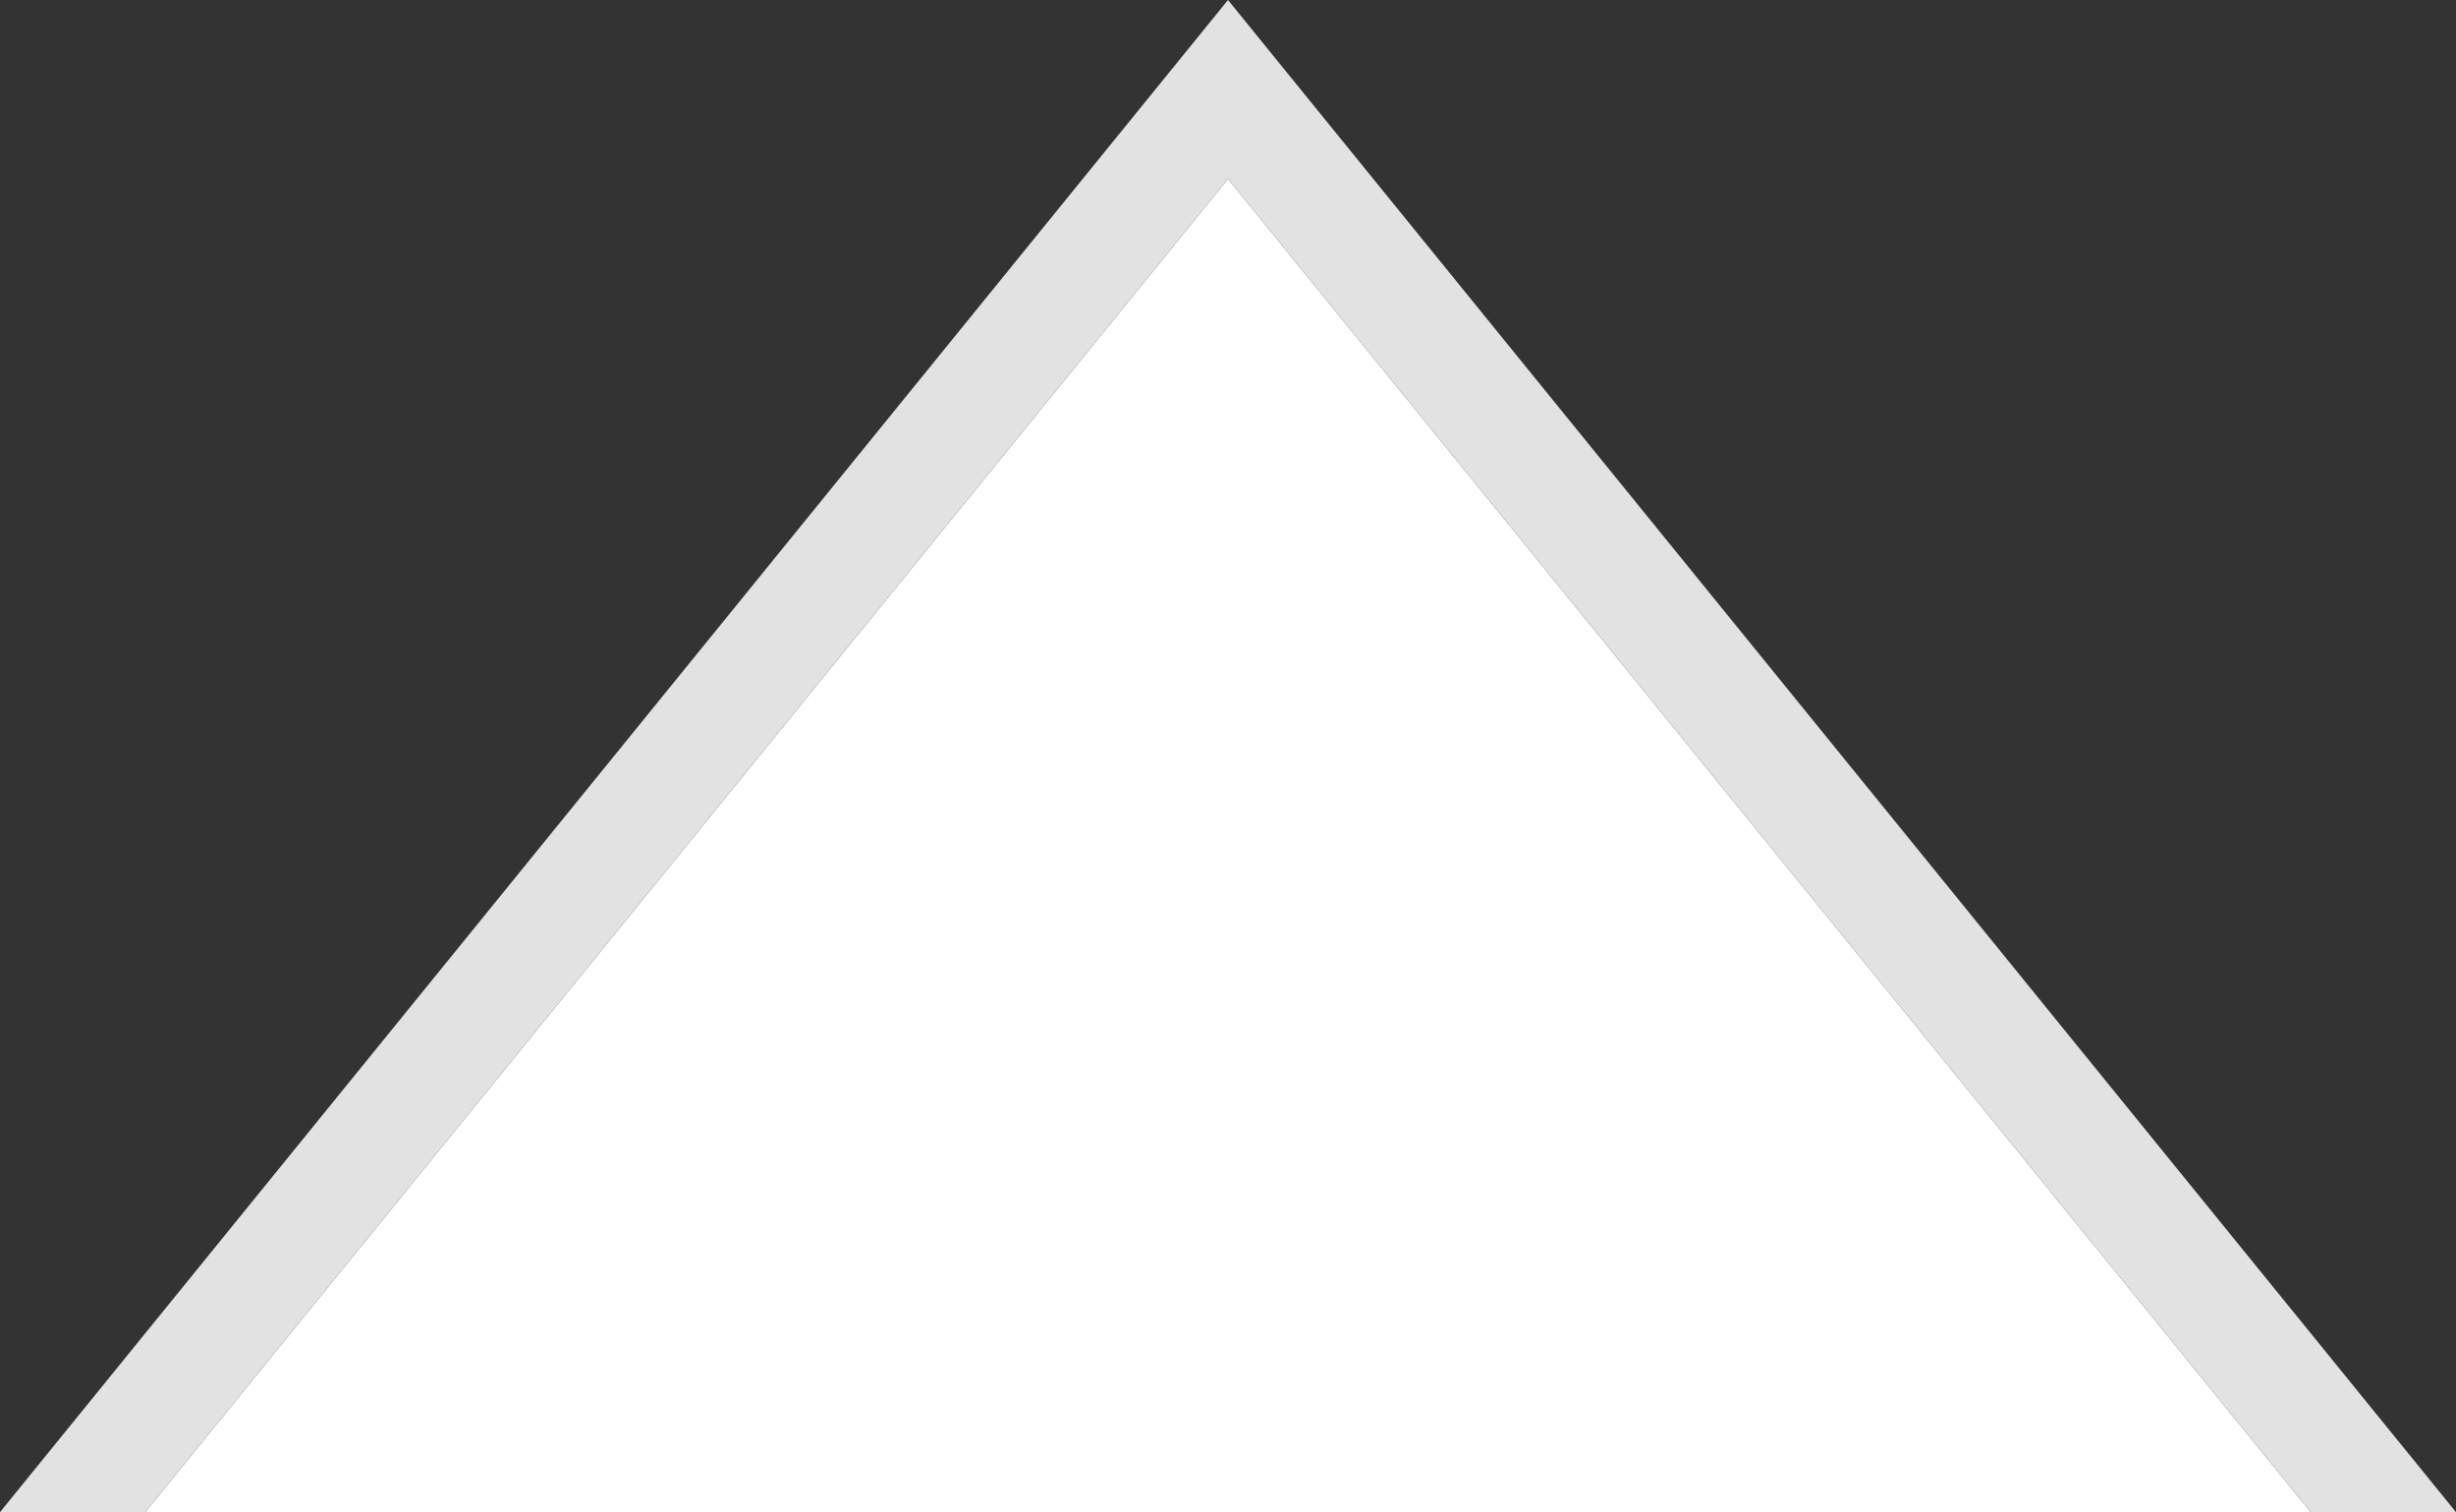 <svg xmlns="http://www.w3.org/2000/svg" width="21.778" height="13.408" viewBox="0 0 21.778 13.408"><rect x="0" y="0" width="21.778" height="13.408" fill="#333333" stroke="none"/><defs><style>.a{fill:#fff;}.b{fill:#e2e2e2;}</style></defs><title>76</title><polygon class="a" points="1.288 13.408 20.49 13.408 10.889 1.586 1.288 13.408"/><polygon class="b" points="10.889 0 0 13.408 1.288 13.408 10.889 1.586 20.49 13.408 21.778 13.408 10.889 0"/></svg>